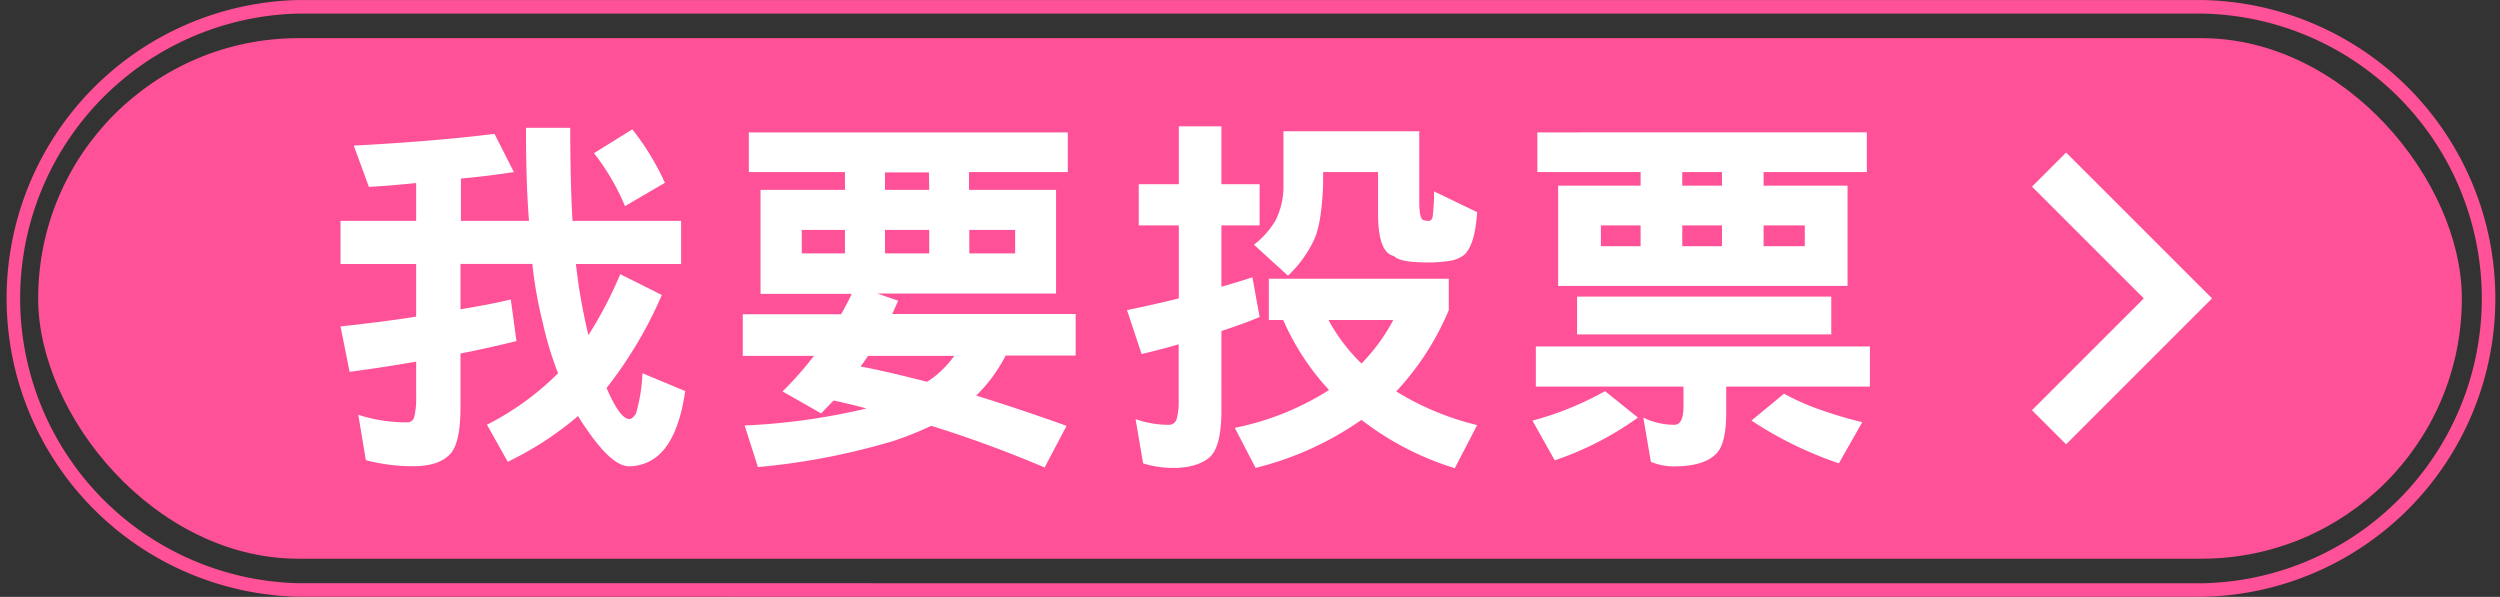 <svg xmlns="http://www.w3.org/2000/svg" viewBox="0 0 330.52 78.91"><rect x="0" y="0" width="330.52" height="78.91" fill="#333333" stroke="none"/><defs><style>.cls-1{fill:#ff5197;}.cls-2,.cls-3,.cls-5{fill:none;stroke-miterlimit:10;}.cls-2,.cls-3{stroke:#ff5197;}.cls-2{stroke-width:0.67px;}.cls-3{stroke-width:1.79px;}.cls-4{fill:#fff;}.cls-5{stroke:#fff;stroke-width:6.38px;}</style></defs><g id="圖層_2" data-name="圖層 2"><g id="我要投票"><rect class="cls-1" x="5.38" y="5.38" width="319.76" height="68.15" rx="34.07"/><rect class="cls-2" x="5.38" y="5.38" width="319.76" height="68.15" rx="34.07"/><path class="cls-3" d="M39.45,78A38.56,38.56,0,0,1,39.45.9H291.07a38.56,38.56,0,0,1,0,77.11Z"/><path class="cls-4" d="M67.94,22.75c-2.3.35-4.6.65-7,.85v5.6h9c-.3-3.7-.4-7.8-.4-12.3h5.85q0,7,.3,12.3H90.05v5.7H76.14c.2,1.7.4,3.26.65,4.56.3,1.75.65,3.35,1,4.85A52.52,52.52,0,0,0,82,36.25L87.5,39a55.47,55.47,0,0,1-7.31,12.3c1.2,2.75,2.2,4.1,3,4.1q.45,0,.9-.75a22.36,22.36,0,0,0,.85-5.3l5.65,2.35c-.6,4.1-1.75,6.9-3.55,8.5a6,6,0,0,1-3.85,1.45c-1.56,0-3.46-1.7-5.76-5.1a16,16,0,0,1-1-1.55,43.1,43.1,0,0,1-9.3,6.05l-2.75-4.9a37,37,0,0,0,9.4-6.8,44.64,44.64,0,0,1-2-6.6,55.83,55.83,0,0,1-1.4-7.86h-9.5v6c2.4-.4,4.6-.8,6.65-1.3l.75,5.5c-2.4.6-4.9,1.15-7.4,1.65v7.1c0,3-.4,4.95-1.2,6-1,1.2-2.65,1.8-5.06,1.8a24.56,24.56,0,0,1-6.25-.8l-1-6a20.66,20.66,0,0,0,6.45,1,.94.94,0,0,0,.95-.7,10.91,10.91,0,0,0,.25-2.65V47.81c-2.85.5-5.8.95-8.8,1.35l-1.2-6c3.6-.4,6.9-.8,10-1.3V34.9h-10V29.2h10v-5c-2,.2-4.15.4-6.25.5l-2-5.45c6.7-.35,12.91-.85,18.61-1.55Zm20,1.4-5.31,3.1a30.17,30.17,0,0,0-4.1-7L83.6,17.1A34.6,34.6,0,0,1,87.9,24.15Z"/><path class="cls-4" d="M141.17,17.5v5.25H128.11V25.1h11.51V38.81H116l2.75.95c-.3.65-.55,1.25-.8,1.75h24.26V47h-9.25a20.51,20.51,0,0,1-3.9,5.3c3.9,1.2,7.9,2.55,11.95,4l-2.9,5.5c-5.1-2.15-10.11-4-15-5.5a44.12,44.12,0,0,1-5,2,90.79,90.79,0,0,1-17.91,3.45l-1.75-5.5A84.92,84.92,0,0,0,114.56,54q-2.25-.6-4.35-1.05c-.6.6-1.15,1.2-1.65,1.7l-5.1-2.9a45.76,45.76,0,0,0,4.15-4.7H98.2v-5.5h13c.5-.9,1-1.8,1.4-2.7H100.55V25.1h11.16V22.75H99V17.5Zm-29.46,16V30.4H106v3.1Zm10.8,17a9.41,9.41,0,0,0,1.15-.8,13.92,13.92,0,0,0,2.5-2.65h-11.4c-.35.5-.65,1-1,1.4C116.66,49,119.56,49.71,122.51,50.46Zm.3-27.71H117V25.1h5.85ZM117,33.5h5.85V30.4H117Zm11.15,0h6.06V30.4h-6.06Z"/><path class="cls-4" d="M161.48,16.7v7.65h5.05V29.8h-5.05v8.11c1.4-.4,2.8-.81,4.1-1.26l.95,5.26c-1.65.7-3.35,1.3-5.05,1.85V54.21c0,2.9-.4,4.8-1.2,5.85s-2.65,1.8-5.05,1.8a13.31,13.31,0,0,1-4.1-.6l-1-5.85a12.77,12.77,0,0,0,4.3.75,1.07,1.07,0,0,0,1.1-.65,8.51,8.51,0,0,0,.3-2.65V45.51c-1.6.5-3.25.9-4.9,1.3L149,41c2.4-.5,4.65-1,6.85-1.55V29.8h-5.3V24.35h5.3V16.7Zm30.06,20.15V41a36,36,0,0,1-6.95,10.75,36.85,36.85,0,0,0,10.7,4.45l-2.95,5.7A38.73,38.73,0,0,1,180,55.51,42,42,0,0,1,166,61.86l-2.75-5.3a36.4,36.4,0,0,0,12.46-5,33.06,33.06,0,0,1-6.06-9.25h-1.9V36.85Zm-3.9-19.55v9.4c0,1.35.15,2.15.45,2.35a1.67,1.67,0,0,0,.75.15.54.54,0,0,0,.35-.1,1.61,1.61,0,0,0,.2-.35,24.62,24.62,0,0,0,.2-3.45l5.7,2.75c-.2,3.1-.85,5-1.85,5.75a4.43,4.43,0,0,1-1.85.7,18.72,18.72,0,0,1-2.75.2c-2.5,0-4-.25-4.55-.85-1.4-.3-2.1-2.15-2.1-5.6v-5.5h-7.26v1.6c-.14,3.7-.59,6.2-1.3,7.55a15.61,15.61,0,0,1-3.35,4.55l-4.5-4.1a11.25,11.25,0,0,0,2.85-3.2,10,10,0,0,0,1.05-4.8v-7h18ZM180,48.06a24.59,24.59,0,0,0,4.2-5.75h-8.56A23.53,23.53,0,0,0,180,48.06Z"/><path class="cls-4" d="M216.55,55.21a41.74,41.74,0,0,1-11,5.65l-2.95-5.25a41.08,41.08,0,0,0,9.6-3.9Zm30.67-9.4v5.3h-19v3.5c0,2.85-.5,4.7-1.45,5.5-1.05,1-2.85,1.55-5.4,1.55a8,8,0,0,1-3.11-.6l-1-5.85a9.32,9.32,0,0,0,4.11.95c.8,0,1.2-.8,1.2-2.5V51.11H203.05v-5.3Zm-.41-28.31v5.25H233.16v1.8h11.1V37.8H206V24.55h10.9v-1.8H203.25V17.5Zm-4.7,21.71v5H208.5v-5ZM216.9,32.55V29.8h-5.25v2.75Zm10.76-9.8h-5.25v1.8h5.25Zm-5.25,9.8h5.25V29.8h-5.25Zm18.65,21.76c1.75.6,3.45,1.1,5.15,1.5l-3.1,5.45A53.67,53.67,0,0,1,237.56,59a49.29,49.29,0,0,1-6-3.4l4.3-3.55A32,32,0,0,0,241.06,54.31Zm-7.9-21.76h5.45V29.8h-5.45Z"/><polyline class="cls-5" points="270.9 22.42 287.94 39.45 270.9 56.49"/></g></g></svg>